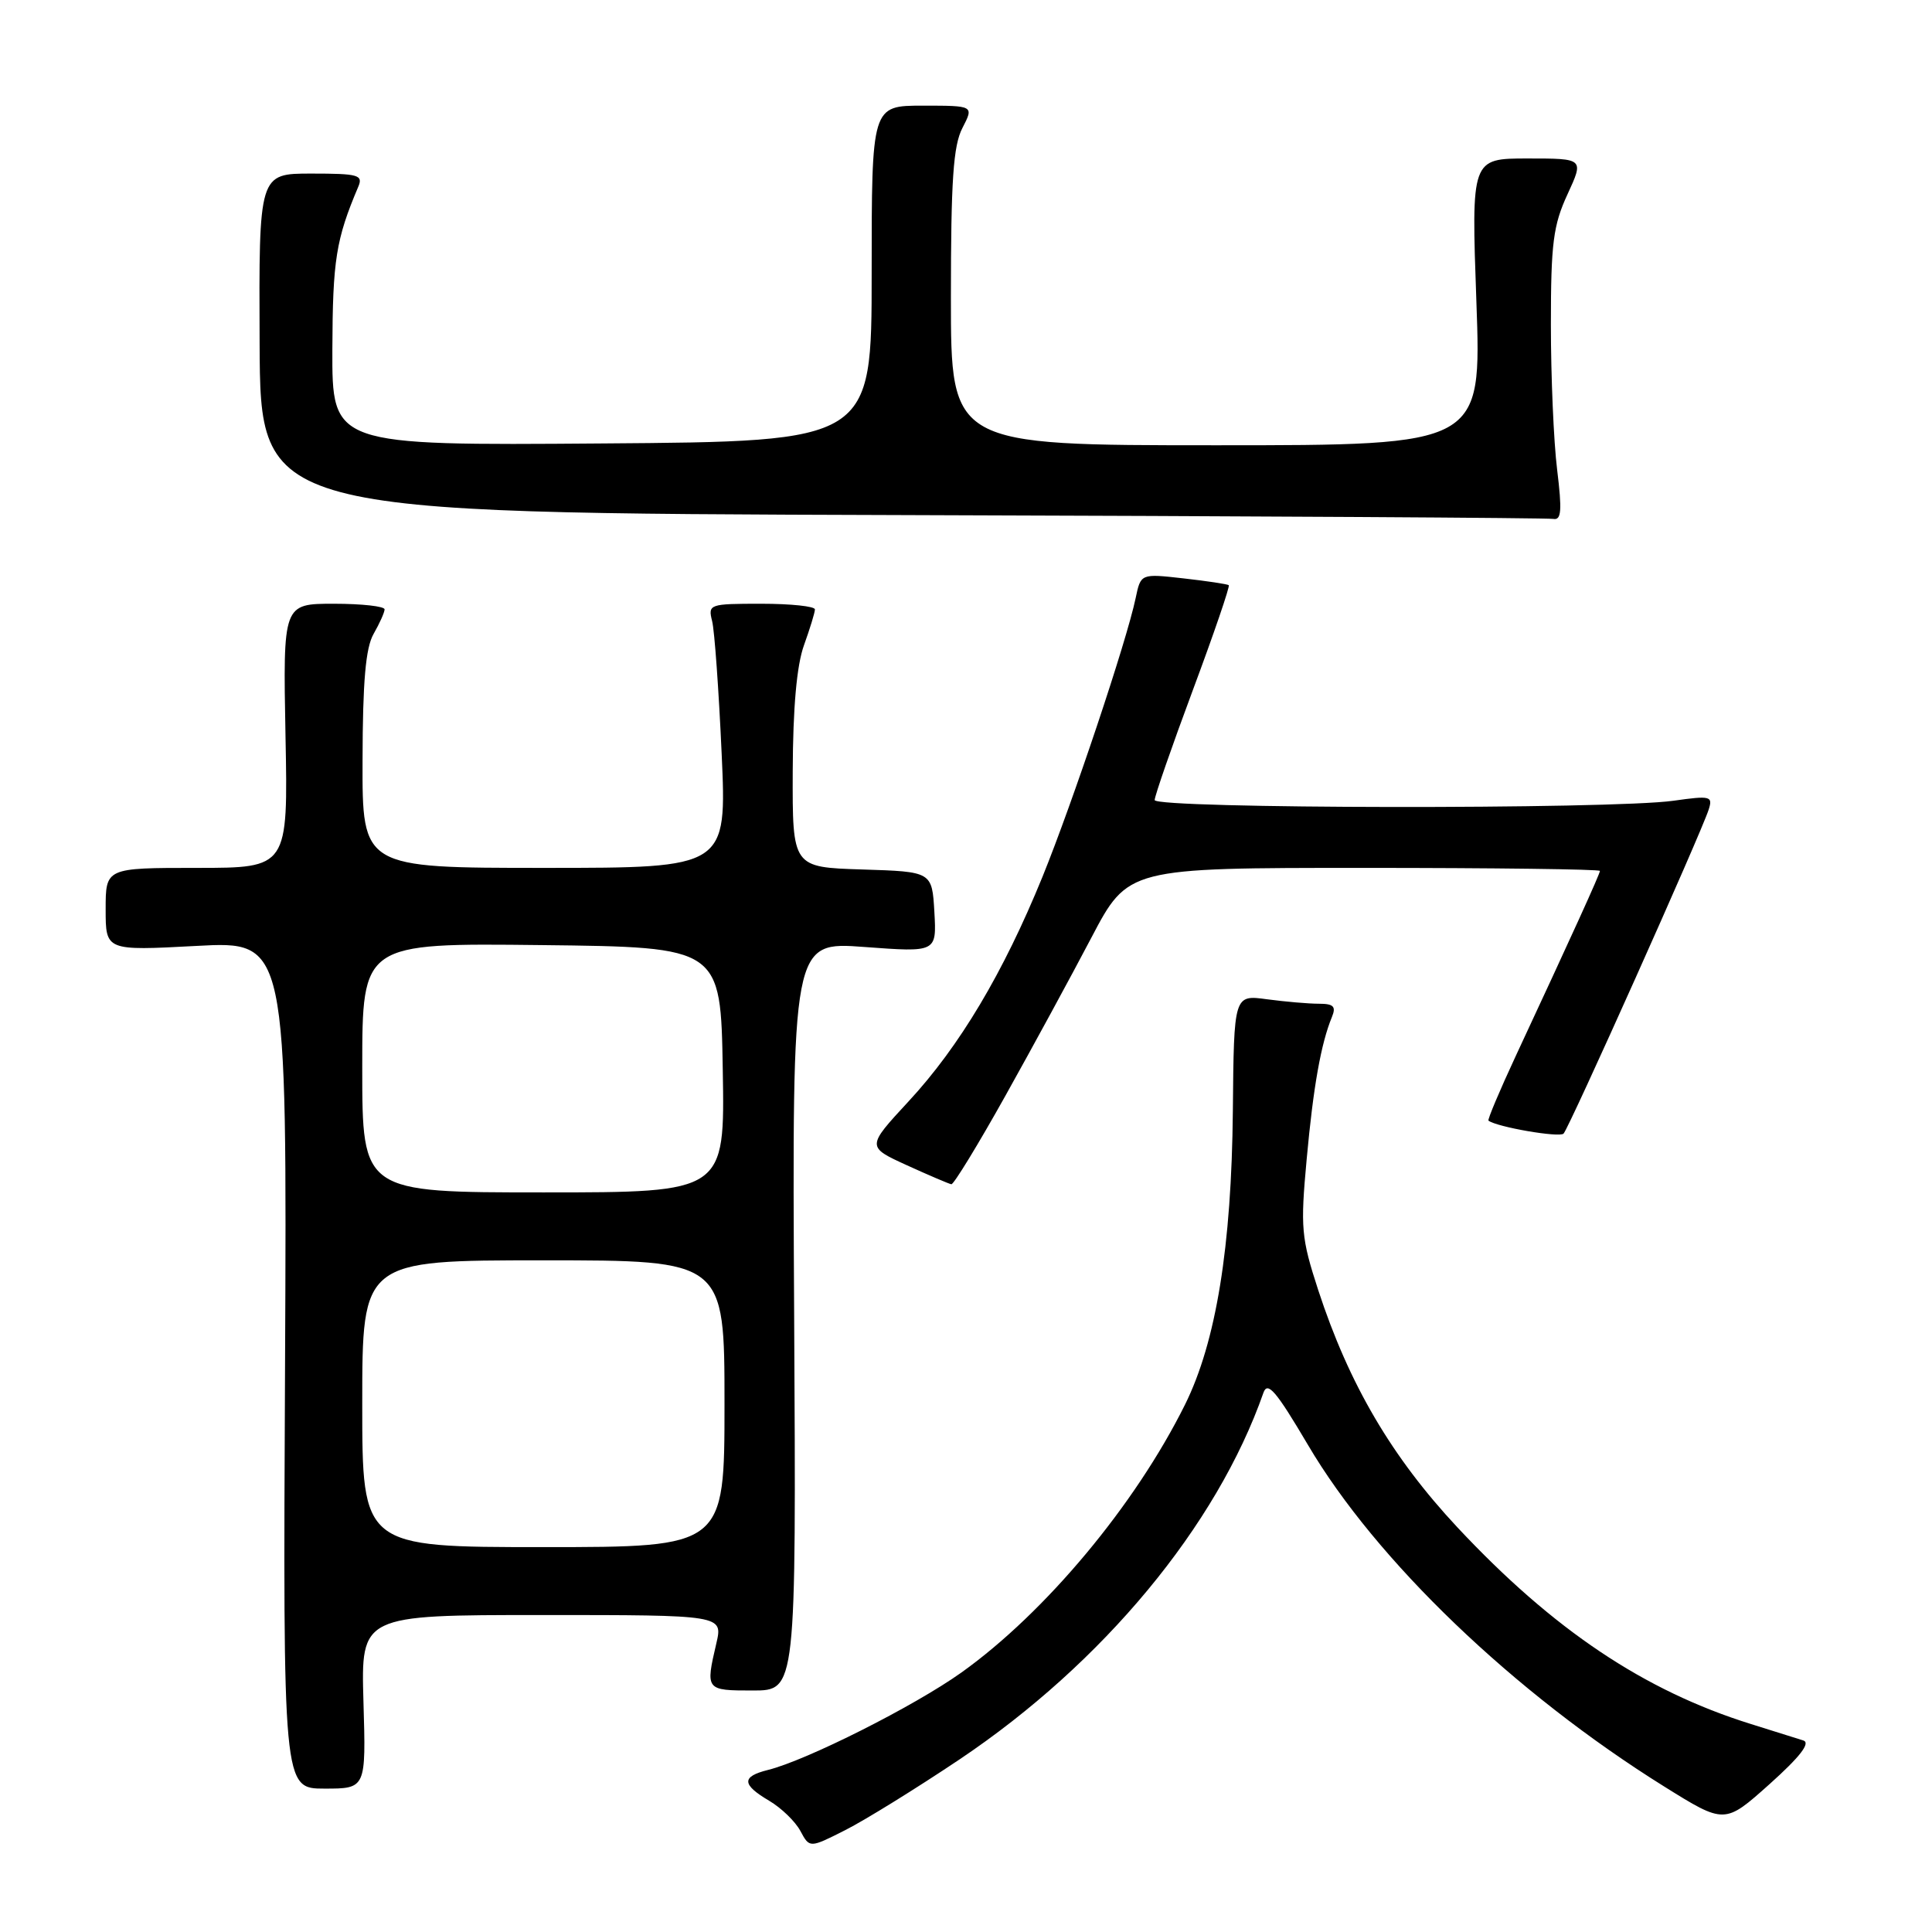 <?xml version="1.0" encoding="UTF-8" standalone="no"?>
<!DOCTYPE svg PUBLIC "-//W3C//DTD SVG 1.1//EN" "http://www.w3.org/Graphics/SVG/1.1/DTD/svg11.dtd" >
<svg xmlns="http://www.w3.org/2000/svg" xmlns:xlink="http://www.w3.org/1999/xlink" version="1.1" viewBox="0 0 256 256">
 <g >
 <path fill="currentColor"
d=" M 127.13 233.14 C 146.15 220.38 161.22 202.21 167.41 184.55 C 167.96 182.98 169.09 184.31 173.30 191.44 C 182.32 206.77 200.60 224.30 220.51 236.72 C 228.53 241.72 228.53 241.72 234.47 236.41 C 238.52 232.78 239.94 230.94 238.95 230.62 C 238.15 230.37 235.03 229.38 232.00 228.44 C 217.86 224.03 205.82 215.96 193.13 202.40 C 184.41 193.07 178.76 183.44 174.67 170.94 C 172.42 164.02 172.30 162.72 173.14 153.61 C 174.02 143.97 175.04 138.27 176.49 134.75 C 177.06 133.36 176.71 133.00 174.75 133.00 C 173.39 133.00 170.30 132.73 167.89 132.41 C 163.50 131.81 163.50 131.81 163.36 147.16 C 163.19 165.19 161.14 177.82 157.02 186.12 C 150.42 199.41 138.52 213.67 127.39 221.62 C 121.16 226.06 106.88 233.26 101.75 234.53 C 98.23 235.41 98.28 236.46 101.92 238.61 C 103.53 239.56 105.39 241.36 106.06 242.62 C 107.28 244.89 107.28 244.89 112.02 242.49 C 114.63 241.17 121.43 236.96 127.13 233.14 Z  M 48.16 225.50 C 47.83 214.00 47.83 214.00 71.81 214.00 C 95.79 214.00 95.79 214.00 94.92 217.75 C 93.47 223.97 93.50 224.00 99.75 224.00 C 105.50 224.00 105.50 224.00 105.23 174.38 C 104.96 124.76 104.96 124.76 114.54 125.48 C 124.11 126.19 124.11 126.19 123.81 120.85 C 123.50 115.50 123.50 115.50 114.25 115.21 C 105.00 114.92 105.00 114.92 105.04 102.21 C 105.07 93.76 105.57 88.16 106.53 85.50 C 107.32 83.30 107.98 81.16 107.98 80.75 C 107.99 80.34 104.80 80.00 100.89 80.00 C 93.98 80.00 93.80 80.06 94.36 82.30 C 94.68 83.56 95.24 91.43 95.62 99.80 C 96.31 115.00 96.31 115.00 72.15 115.00 C 48.00 115.00 48.00 115.00 48.04 100.75 C 48.06 90.28 48.45 85.84 49.50 84.00 C 50.29 82.62 50.95 81.16 50.96 80.75 C 50.98 80.34 47.96 80.00 44.25 80.00 C 37.50 80.00 37.50 80.00 37.83 97.50 C 38.17 115.00 38.17 115.00 26.08 115.00 C 14.00 115.00 14.00 115.00 14.00 120.49 C 14.00 125.98 14.00 125.98 26.02 125.34 C 38.03 124.69 38.03 124.69 37.77 180.85 C 37.50 237.00 37.50 237.00 43.00 237.00 C 48.50 237.00 48.50 237.00 48.16 225.50 Z  M 133.19 145.25 C 136.80 138.79 141.94 129.34 144.61 124.25 C 149.47 115.00 149.47 115.00 180.74 115.00 C 197.93 115.00 212.00 115.18 212.00 115.40 C 212.00 115.79 208.28 123.97 200.86 139.89 C 198.71 144.51 197.08 148.38 197.23 148.49 C 198.35 149.34 206.63 150.77 207.18 150.21 C 207.93 149.43 225.43 110.37 226.41 107.27 C 226.98 105.49 226.65 105.41 221.76 106.10 C 213.63 107.26 153.00 107.18 153.00 106.01 C 153.00 105.47 155.28 98.90 158.07 91.41 C 160.86 83.93 162.99 77.69 162.82 77.54 C 162.64 77.40 159.95 76.99 156.83 76.64 C 151.16 76.00 151.16 76.00 150.48 79.25 C 149.28 84.98 142.13 106.34 138.13 116.19 C 132.95 128.90 127.14 138.66 120.38 145.95 C 114.82 151.96 114.82 151.96 120.16 154.40 C 123.10 155.74 125.75 156.87 126.06 156.92 C 126.37 156.96 129.58 151.71 133.19 145.25 Z  M 206.33 62.25 C 205.87 58.54 205.50 49.88 205.50 43.00 C 205.50 32.25 205.81 29.84 207.70 25.75 C 209.89 21.00 209.89 21.00 202.42 21.00 C 194.95 21.00 194.95 21.00 195.63 40.00 C 196.31 59.00 196.31 59.00 161.16 59.00 C 126.00 59.00 126.00 59.00 126.00 39.45 C 126.00 23.88 126.31 19.30 127.53 16.95 C 129.05 14.00 129.05 14.00 122.28 14.00 C 115.50 14.00 115.50 14.00 115.50 36.25 C 115.50 58.50 115.50 58.50 79.75 58.76 C 44.00 59.03 44.00 59.03 44.04 46.26 C 44.08 34.44 44.52 31.71 47.47 24.75 C 48.14 23.18 47.50 23.00 41.26 23.00 C 34.30 23.00 34.30 23.00 34.40 45.49 C 34.50 67.99 34.50 67.99 119.50 68.25 C 166.25 68.39 205.10 68.62 205.83 68.76 C 206.89 68.95 206.99 67.66 206.33 62.25 Z  M 48.00 186.00 C 48.00 167.00 48.00 167.00 72.00 167.00 C 96.00 167.00 96.00 167.00 96.00 186.00 C 96.00 205.00 96.00 205.00 72.00 205.00 C 48.00 205.00 48.00 205.00 48.00 186.00 Z  M 48.00 141.48 C 48.00 124.96 48.00 124.96 71.75 125.23 C 95.50 125.50 95.50 125.50 95.77 141.75 C 96.05 158.00 96.05 158.00 72.02 158.00 C 48.00 158.00 48.00 158.00 48.00 141.48 Z "/>
</g>
</svg>